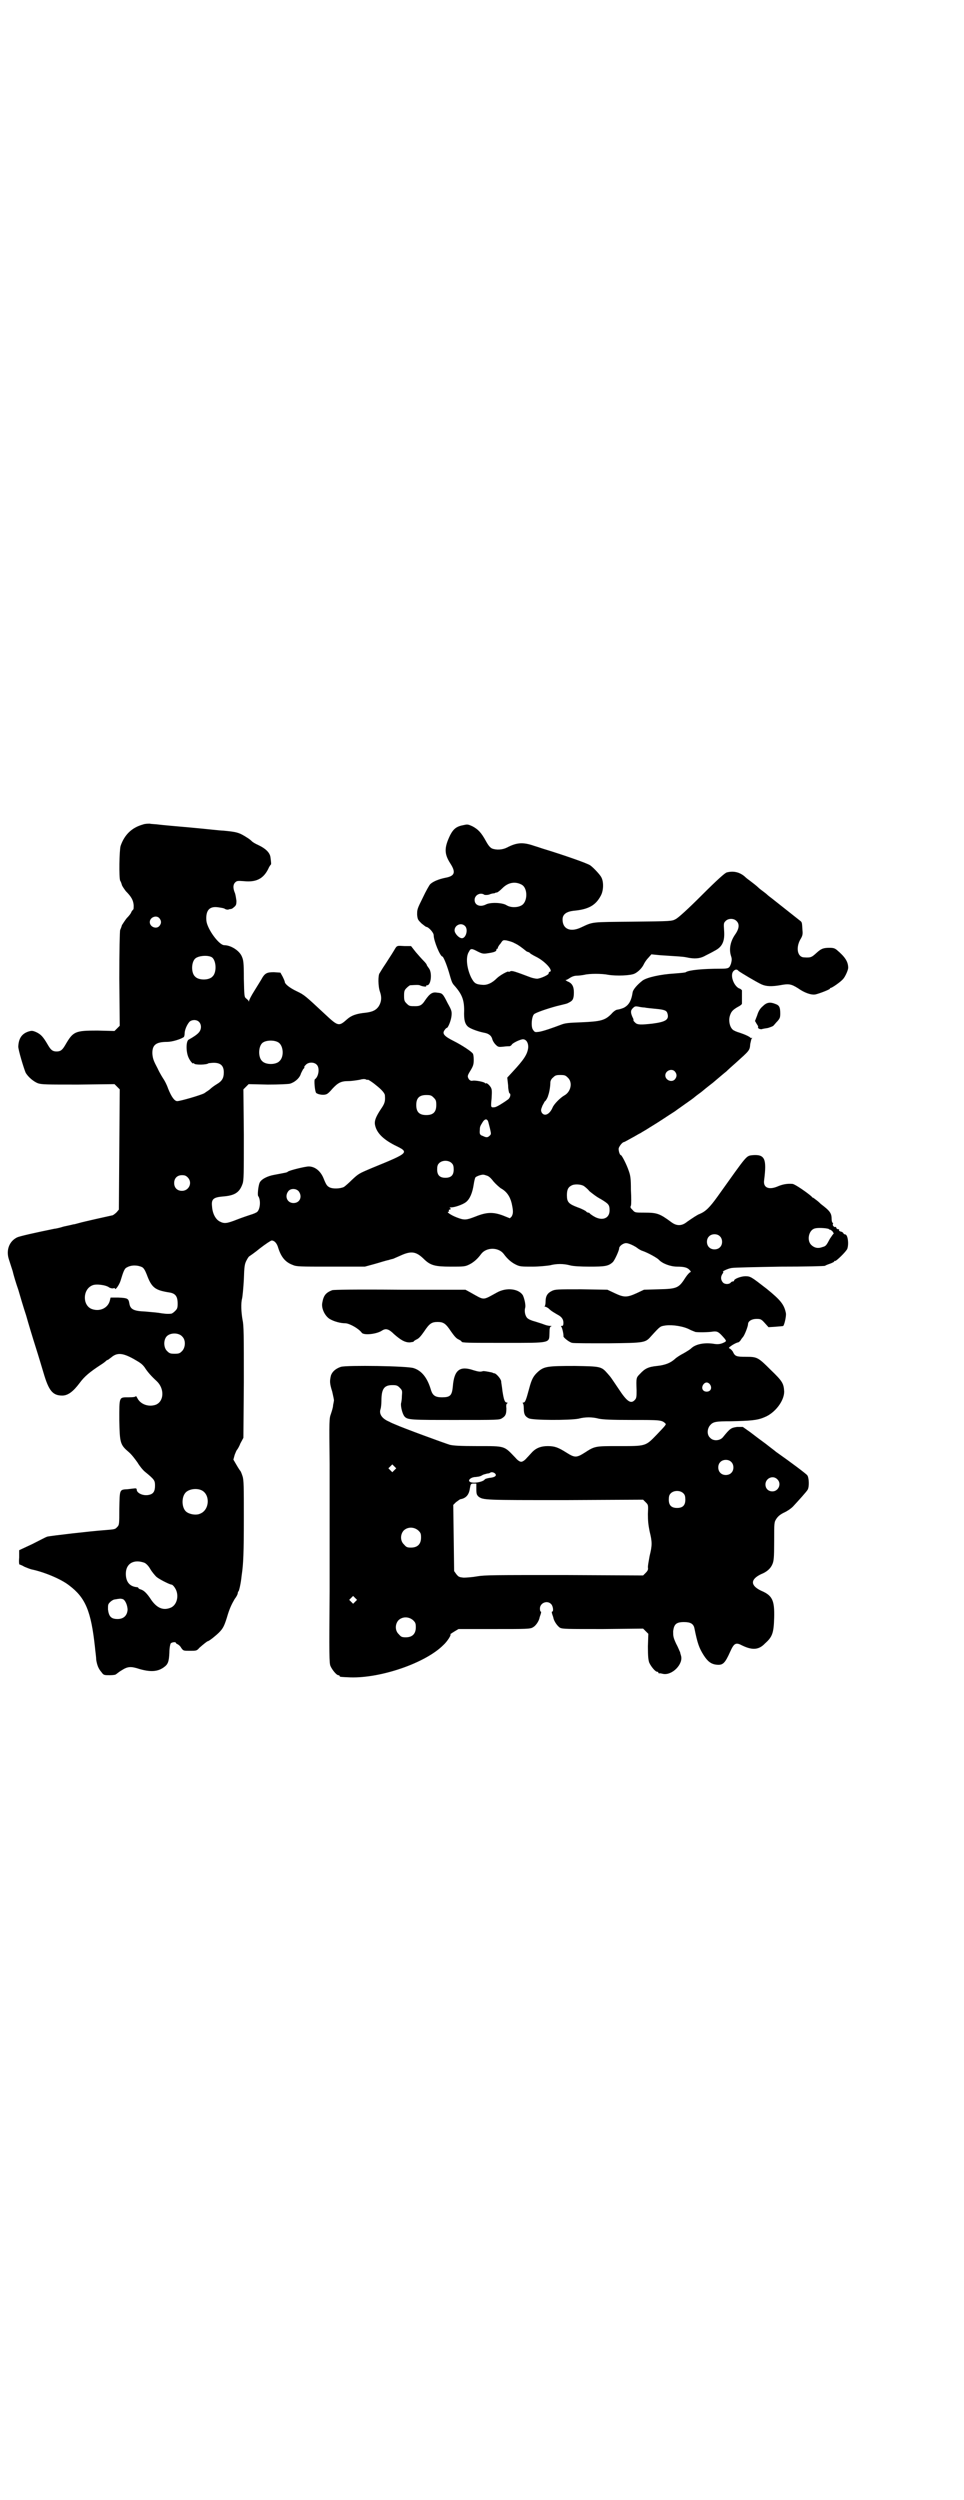 <?xml version="1.0" standalone="no"?>
<!DOCTYPE svg PUBLIC "-//W3C//DTD SVG 20010904//EN"
 "http://www.w3.org/TR/2001/REC-SVG-20010904/DTD/svg10.dtd">
<svg version="1.0" xmlns="http://www.w3.org/2000/svg"
 width="1107pt" height="2870pt" viewBox="0 0 1107 2870"
 preserveAspectRatio="xMidYMid meet">
<g transform="translate(0,2870) scale(0.5,-0.5)"
fill="#000000" stroke="none">
<path d="M328 3847 c-25 -7 -42 -23 -51 -49 -3 -10 -4 -73 -1 -80 1 -1 3 -6 4
-10 1 -3 6 -10 9 -14 13 -13 17 -21 18 -32 0 -5 0 -10 -1 -10 0 0 -2 -2 -4 -5
-1 -4 -6 -10 -11 -15 -4 -5 -9 -13 -11 -16 -1 -4 -3 -9 -4 -11 -1 -2 -2 -49
-2 -112 l1 -108 -6 -6 -6 -6 -39 1 c-52 0 -56 -2 -74 -33 -7 -12 -11 -15 -20
-15 -9 0 -13 3 -20 15 -11 19 -16 24 -26 29 -9 4 -11 4 -18 2 -16 -5 -23 -16
-24 -34 -1 -6 13 -52 17 -61 6 -10 18 -20 28 -24 9 -3 20 -3 93 -3 l83 1 6 -6
6 -6 -1 -138 -1 -138 -5 -6 c-3 -3 -7 -6 -9 -7 -5 -1 -68 -15 -78 -18 -4 -1
-10 -3 -13 -3 -3 -1 -13 -3 -22 -5 -9 -3 -19 -5 -21 -5 -44 -9 -80 -17 -86
-20 -18 -9 -25 -29 -19 -49 2 -6 6 -19 9 -28 2 -9 8 -29 13 -43 4 -14 12 -41
18 -59 5 -18 15 -51 22 -73 7 -22 15 -49 18 -59 12 -41 21 -52 43 -52 13 0 25
9 40 29 11 15 23 25 49 42 5 3 10 7 12 9 1 1 3 2 4 2 0 0 4 3 8 6 13 11 26 10
51 -4 14 -8 19 -11 25 -19 7 -11 15 -20 28 -32 18 -17 17 -46 -2 -54 -17 -6
-36 1 -43 16 -2 3 -3 5 -3 4 0 -2 -5 -3 -17 -3 -22 0 -21 2 -21 -53 1 -52 2
-56 22 -73 7 -6 15 -17 20 -24 4 -7 12 -17 17 -21 22 -18 23 -20 23 -32 0 -13
-4 -19 -14 -21 -13 -3 -28 4 -28 12 0 2 -1 3 -3 3 -2 0 -10 -1 -18 -2 -19 -1
-18 0 -19 -45 0 -35 0 -37 -5 -42 -5 -5 -4 -5 -29 -7 -29 -2 -125 -13 -132
-15 -3 -1 -18 -9 -34 -17 l-30 -14 0 -17 c-1 -11 0 -16 1 -16 1 0 6 -2 11 -5
5 -2 12 -5 16 -6 29 -6 68 -22 87 -37 37 -28 50 -58 59 -141 1 -11 3 -24 3
-30 2 -12 5 -20 12 -28 5 -7 6 -7 19 -7 8 0 14 1 14 2 1 0 6 5 13 9 14 9 21
10 42 3 25 -7 41 -6 55 4 10 7 12 13 13 34 0 11 2 19 3 21 3 3 12 4 12 1 0 -1
2 -2 4 -3 2 -1 6 -4 8 -8 5 -7 5 -7 20 -7 15 0 16 0 22 7 9 8 18 15 19 15 3 0
19 13 26 20 9 9 12 15 18 34 6 21 11 31 18 43 4 5 7 11 7 13 0 2 1 4 2 5 1 1
5 16 7 36 4 26 5 53 5 131 0 73 0 88 -3 97 -2 6 -4 11 -5 12 -1 1 -5 7 -9 14
l-7 12 3 11 c2 5 4 10 5 11 1 1 5 7 8 15 l7 13 1 128 c0 108 0 130 -3 143 -3
17 -4 38 -1 49 1 4 3 24 4 43 1 32 2 36 6 44 3 6 6 10 7 10 0 0 12 8 24 18 13
10 25 18 27 18 6 0 12 -6 15 -17 7 -22 17 -33 33 -39 9 -4 15 -4 88 -4 l78 0
22 6 c11 3 26 8 32 9 6 2 11 3 11 3 0 0 7 3 16 7 26 12 37 10 56 -9 14 -13 24
-16 60 -16 30 0 33 0 43 5 10 5 19 13 27 24 12 16 40 16 52 0 8 -11 17 -19 27
-24 10 -5 13 -5 39 -5 16 0 33 2 40 3 15 4 31 4 46 0 7 -2 24 -3 45 -3 35 0
43 1 53 10 4 3 15 27 15 32 0 5 9 12 16 12 6 0 21 -7 28 -13 2 -1 6 -4 10 -5
14 -5 33 -16 37 -20 8 -9 27 -16 42 -16 16 0 24 -2 29 -8 3 -3 3 -4 1 -5 -1 0
-6 -5 -10 -11 -16 -25 -19 -27 -62 -28 l-34 -1 -17 -8 c-22 -10 -29 -10 -50 0
l-17 8 -60 1 c-56 0 -60 0 -68 -4 -10 -5 -14 -12 -14 -24 0 -6 -1 -10 -2 -11
-1 0 -1 -1 1 -1 2 0 5 -2 8 -4 6 -6 10 -8 20 -14 10 -5 14 -11 14 -19 0 -5 -1
-7 -3 -7 -3 0 -3 -1 -2 -2 2 -1 6 -19 5 -22 0 -3 14 -14 20 -15 4 -1 41 -1 83
-1 85 1 85 1 99 17 21 23 20 22 33 24 16 2 42 -2 56 -10 4 -2 10 -4 12 -5 6
-1 30 -1 41 1 10 1 13 -1 26 -16 4 -5 4 -6 1 -8 -9 -5 -16 -6 -27 -4 -21 3
-41 -1 -51 -11 -2 -2 -10 -7 -17 -11 -8 -4 -17 -10 -20 -13 -10 -9 -22 -14
-41 -16 -20 -2 -28 -6 -39 -18 -9 -9 -9 -9 -8 -38 0 -14 0 -18 -4 -22 -9 -10
-18 -4 -37 25 -17 25 -17 26 -26 36 -14 16 -16 16 -75 17 -62 0 -70 -1 -84
-13 -11 -10 -15 -17 -21 -40 -7 -26 -9 -31 -13 -31 -2 0 -2 -1 -1 -2 1 0 2 -6
2 -12 0 -13 3 -18 11 -22 7 -5 96 -5 115 -1 15 4 31 4 46 0 9 -2 28 -3 76 -3
65 0 69 0 77 -8 3 -2 0 -5 -19 -25 -27 -28 -25 -27 -90 -27 -52 0 -53 0 -76
-15 -19 -12 -23 -12 -42 0 -19 12 -27 15 -43 15 -15 0 -26 -4 -35 -13 -3 -3
-9 -10 -13 -14 -5 -6 -10 -9 -13 -9 -3 0 -8 3 -13 9 -27 28 -22 27 -88 27 -39
0 -55 1 -63 3 -13 4 -106 38 -126 47 -2 1 -8 3 -13 6 -17 7 -24 18 -20 29 1 3
2 12 2 19 0 27 6 36 25 36 10 0 12 -1 17 -6 6 -6 6 -7 5 -19 0 -6 -1 -14 -2
-17 -1 -7 3 -24 8 -30 7 -8 15 -8 118 -8 97 0 100 0 106 4 8 5 10 9 10 23 -1
6 0 11 2 11 1 1 1 2 -1 2 -5 0 -7 7 -10 26 -1 10 -3 20 -3 23 -1 6 -11 17 -15
18 -2 0 -4 1 -6 2 -5 1 -19 4 -21 3 -6 -2 -11 -1 -21 2 -32 11 -45 1 -48 -37
-2 -21 -6 -25 -25 -25 -15 0 -21 4 -25 16 -8 28 -21 45 -40 51 -14 5 -153 7
-167 3 -12 -4 -20 -11 -23 -20 -3 -13 -3 -18 3 -37 2 -9 4 -18 4 -20 0 -1 -1
-6 -2 -11 0 -5 -3 -14 -5 -20 -4 -11 -4 -14 -3 -114 0 -57 0 -109 0 -117 0 -8
0 -87 0 -177 -1 -146 -1 -164 2 -171 4 -9 14 -21 18 -21 2 0 3 -1 3 -2 0 -2 2
-2 25 -3 70 -2 172 33 213 74 9 8 20 25 16 25 0 0 4 3 9 6 l10 6 82 0 c74 0
83 0 89 4 6 3 13 13 15 21 0 2 2 6 3 10 1 3 1 5 0 5 -1 0 -2 3 -2 7 0 13 17
20 26 10 4 -4 6 -17 2 -17 -1 0 -1 -2 0 -5 1 -4 3 -8 3 -10 2 -8 9 -18 15 -22
6 -3 15 -3 99 -3 l92 1 6 -6 6 -6 -1 -29 c0 -23 1 -31 3 -37 4 -9 14 -21 18
-21 2 0 3 -1 3 -2 0 -1 1 -2 2 -2 0 1 5 0 9 -1 21 -4 47 23 41 42 -1 3 -2 7
-2 8 -1 1 -4 10 -9 19 -7 15 -7 18 -7 29 2 16 7 21 25 21 15 0 22 -4 24 -15 7
-35 11 -45 21 -61 9 -14 17 -21 31 -22 13 -1 18 3 30 30 9 20 13 22 28 14 23
-11 38 -10 52 5 17 15 20 24 21 59 1 40 -4 51 -30 62 -25 12 -25 26 0 38 13 5
22 13 26 23 3 7 4 14 4 52 0 44 0 44 5 52 4 6 9 10 17 14 7 3 16 9 21 14 13
14 32 35 34 39 4 7 3 28 -1 33 -2 3 -35 28 -72 54 -2 2 -13 10 -23 18 -11 8
-27 20 -36 27 l-17 12 -13 0 c-14 -2 -16 -3 -33 -24 -7 -8 -22 -9 -29 -1 -8 7
-7 21 0 29 7 8 13 9 48 9 43 1 60 2 76 9 24 9 46 37 46 59 -1 19 -4 24 -31 50
-29 29 -31 30 -57 30 -22 0 -25 1 -30 12 -2 3 -5 6 -7 7 -3 1 -3 2 6 8 5 3 11
6 13 6 1 0 4 2 6 5 1 2 4 6 5 7 4 4 12 25 12 30 0 7 9 12 19 12 9 0 11 0 19
-9 l9 -10 16 1 c9 1 17 1 18 2 3 4 7 23 6 29 -4 20 -12 30 -44 56 -35 27 -37
29 -49 29 -10 0 -26 -6 -26 -10 0 -1 -1 -2 -3 -2 -1 0 -4 -1 -5 -3 -4 -4 -14
-4 -18 1 -5 6 -5 13 -1 19 2 3 3 5 2 5 -5 0 11 8 20 9 6 1 55 2 111 3 56 0
102 1 103 2 1 1 6 3 12 5 5 2 9 4 9 5 0 1 1 2 2 1 2 -1 25 21 28 28 4 12 1 33
-5 33 -1 0 -4 1 -4 3 -1 1 -3 3 -4 3 -5 1 -7 3 -6 4 1 1 0 2 -2 2 -2 0 -4 1
-4 3 -1 2 -2 3 -3 2 -2 -1 -7 4 -5 7 1 1 0 2 -1 3 -1 1 -2 4 -2 8 0 14 -4 19
-25 35 -1 1 -5 5 -9 8 -4 3 -8 6 -8 6 -1 0 -3 1 -4 3 -10 9 -39 29 -44 29 -12
1 -22 -1 -32 -5 -22 -10 -36 -4 -33 14 6 48 2 59 -26 57 -16 -2 -11 3 -81 -95
-18 -25 -27 -34 -41 -40 -4 -1 -16 -9 -29 -18 -12 -10 -24 -10 -36 -1 -27 20
-33 22 -62 22 -21 0 -22 0 -27 6 -5 5 -6 6 -4 10 1 3 1 19 0 36 0 26 -1 33 -5
44 -5 15 -16 36 -18 36 -3 0 -6 12 -5 16 2 6 9 14 12 14 1 0 8 4 17 9 8 4 17
10 20 11 3 2 10 6 15 9 6 4 23 14 38 24 15 10 28 18 29 19 1 1 10 7 21 15 10
7 20 14 22 16 1 1 5 4 9 7 4 3 7 5 8 6 1 1 12 10 25 20 13 11 27 23 31 26 4 4
14 13 22 20 31 28 32 28 33 43 1 4 2 10 3 12 2 2 2 3 0 2 -1 0 -2 0 -2 0 -2 3
-13 8 -25 12 -7 2 -14 5 -16 7 -7 6 -10 20 -7 31 3 10 6 14 18 21 6 3 10 6 10
8 0 3 0 27 0 30 0 1 -3 4 -7 5 -13 7 -21 32 -12 40 4 4 8 4 11 0 5 -4 42 -26
53 -31 11 -5 24 -5 42 -2 21 4 26 3 42 -7 14 -10 30 -16 40 -14 9 2 32 11 33
13 0 1 1 2 2 2 3 0 23 14 28 20 5 5 12 21 12 26 0 14 -7 25 -26 41 -5 4 -8 5
-17 5 -14 0 -19 -2 -29 -11 -12 -11 -14 -12 -29 -11 -15 0 -20 21 -9 41 5 8 6
12 5 21 -1 17 -1 18 -4 21 -14 11 -62 49 -67 53 -4 3 -8 6 -10 8 -2 2 -6 5
-10 8 -4 3 -8 6 -10 8 -4 4 -13 11 -21 17 -3 2 -8 6 -11 9 -12 10 -26 13 -41
9 -4 -1 -22 -17 -57 -52 -32 -32 -54 -52 -60 -55 -9 -5 -10 -5 -99 -6 -97 -1
-90 0 -118 -13 -25 -12 -43 -4 -43 18 0 12 9 18 25 20 34 3 51 12 63 35 6 11
7 31 1 42 -3 6 -18 22 -25 27 -6 5 -68 26 -104 37 -4 1 -15 5 -25 8 -26 9 -40
8 -63 -4 -10 -5 -24 -6 -34 -2 -4 2 -8 6 -14 17 -11 20 -18 27 -31 34 -9 4
-11 5 -19 3 -17 -3 -24 -8 -32 -23 -14 -29 -14 -43 0 -65 13 -20 11 -29 -10
-33 -16 -3 -30 -9 -36 -15 -2 -2 -10 -16 -17 -31 -13 -26 -13 -27 -13 -39 1
-11 2 -12 10 -20 5 -4 10 -8 11 -8 5 0 17 -13 17 -19 0 -13 15 -49 20 -49 2 0
9 -16 15 -36 6 -21 7 -24 11 -29 19 -21 24 -34 24 -59 -1 -22 2 -32 10 -38 7
-5 25 -11 36 -13 11 -2 17 -7 19 -16 1 -3 4 -8 7 -11 6 -6 7 -6 18 -5 6 1 13
1 14 1 2 0 4 2 5 3 1 4 20 13 26 13 8 0 13 -9 12 -20 -2 -15 -10 -27 -36 -55
l-12 -13 2 -18 c0 -9 2 -17 3 -18 4 -1 2 -10 -3 -14 -11 -8 -27 -18 -31 -18
-9 -1 -9 -1 -7 20 1 17 1 21 -2 26 -4 6 -9 10 -11 9 -1 -1 -2 0 -2 0 0 3 -22
7 -28 6 -4 -1 -6 0 -9 3 -4 7 -4 8 4 21 6 10 7 14 7 24 0 7 -1 13 -2 14 -3 5
-26 20 -44 29 -22 11 -27 17 -21 25 2 3 4 5 5 5 3 0 10 17 11 28 1 10 0 13 -9
29 -11 22 -12 23 -24 24 -11 2 -17 -2 -28 -18 -7 -11 -12 -13 -22 -13 -13 0
-14 0 -20 6 -5 5 -6 7 -6 18 0 11 1 13 6 18 3 3 7 6 8 6 15 1 19 1 22 0 6 -3
16 -4 15 -2 -1 1 0 2 2 2 9 0 12 29 4 39 -3 4 -5 7 -5 8 0 1 -3 5 -7 9 -4 4
-12 13 -18 20 l-11 14 -15 0 c-18 1 -17 2 -24 -10 -3 -5 -8 -13 -12 -19 -3 -5
-9 -14 -13 -20 -3 -5 -7 -11 -8 -13 -4 -4 -4 -31 1 -44 4 -12 3 -22 -3 -32 -6
-9 -14 -13 -30 -15 -21 -2 -33 -6 -44 -16 -18 -16 -20 -15 -50 13 -44 41 -47
44 -64 52 -17 8 -28 17 -28 22 0 1 -2 6 -5 12 l-5 9 -15 1 c-16 0 -21 -2 -29
-17 -2 -3 -9 -15 -16 -26 -7 -11 -12 -21 -12 -23 0 -2 -1 -2 -1 0 -1 2 -4 4
-6 6 -4 3 -4 6 -5 45 0 39 -1 43 -5 52 -6 13 -25 25 -40 25 -12 0 -39 37 -41
56 -2 24 7 34 27 31 7 -1 14 -2 16 -4 2 -1 6 -2 8 -1 2 1 5 1 5 1 1 0 4 1 7 4
5 4 6 6 6 15 -1 6 -2 15 -4 19 -4 10 -4 18 1 23 4 4 6 4 20 3 29 -3 45 6 56
28 2 5 5 9 6 10 1 1 1 3 -1 18 -2 10 -11 19 -28 27 -7 3 -13 7 -14 8 -1 1 -5
5 -10 8 -20 13 -25 14 -56 17 -7 0 -40 4 -74 7 -34 3 -68 6 -75 7 -7 1 -16 1
-20 2 -4 0 -11 0 -16 -2z m870 -138 c15 -8 14 -41 -1 -48 -9 -5 -25 -5 -34 1
-10 6 -38 7 -48 1 -13 -6 -25 -1 -25 11 0 11 13 18 22 12 1 -1 6 -1 11 0 4 2
9 3 11 3 2 0 3 1 3 1 0 0 2 1 4 1 2 0 8 5 13 10 13 13 29 16 44 8z m-832 -77
c5 -6 5 -12 0 -18 -7 -8 -22 -2 -22 9 0 11 15 17 22 9z m1325 -6 c8 -7 7 -18
-3 -32 -11 -16 -14 -34 -9 -49 2 -6 2 -9 0 -17 -4 -11 -5 -12 -25 -12 -39 0
-72 -3 -79 -8 -1 -1 -13 -2 -26 -3 -33 -2 -63 -9 -73 -16 -13 -10 -22 -21 -23
-27 -3 -20 -9 -30 -21 -36 -8 -3 -9 -3 -14 -4 -3 0 -9 -4 -14 -10 -15 -15 -25
-17 -68 -19 -30 -1 -38 -2 -46 -5 -21 -8 -44 -16 -53 -17 -8 -1 -9 -1 -13 5
-5 7 -3 31 3 36 6 4 29 12 51 18 24 6 23 5 30 9 8 4 10 9 10 23 0 13 -4 21
-15 25 -3 2 -5 3 -4 3 2 0 6 2 10 5 5 3 10 5 16 5 4 0 12 1 17 2 12 3 40 3 55
0 18 -3 52 -2 61 3 8 4 17 13 21 22 2 4 6 10 10 14 l7 8 20 -2 c45 -3 51 -3
61 -5 18 -4 31 -3 43 4 6 3 16 8 21 11 18 9 24 22 22 47 -1 15 -1 17 3 21 6 7
19 7 25 1z m-623 -12 c8 -8 2 -28 -7 -28 -7 0 -17 11 -17 18 0 12 15 19 24 10z
m113 -39 c9 -4 17 -10 28 -19 2 -1 4 -2 5 -2 1 0 2 -1 2 -1 0 -1 6 -5 14 -9
21 -10 41 -32 33 -35 -2 0 -3 -2 -3 -4 0 -3 -17 -11 -26 -12 -3 0 -9 1 -15 3
-37 14 -43 16 -47 14 -2 -1 -4 -2 -4 -1 0 3 -20 -8 -27 -15 -11 -11 -22 -16
-33 -15 -16 1 -19 4 -26 17 -10 21 -13 47 -5 59 4 8 6 8 21 0 8 -4 12 -5 19
-4 15 2 23 4 23 8 0 2 1 3 2 3 2 0 2 1 1 1 0 1 2 6 6 10 6 9 6 9 14 8 4 -1 13
-3 18 -6z m-694 -33 c10 -8 11 -35 1 -44 -8 -9 -32 -9 -40 0 -9 8 -9 32 0 41
7 7 30 9 39 3z m993 -115 c4 -1 15 -2 25 -3 22 -2 26 -4 28 -11 4 -14 -4 -19
-34 -23 -27 -3 -35 -3 -40 2 -3 3 -5 5 -4 6 0 0 0 3 -2 6 -5 11 -5 16 0 21 5
5 6 5 13 4 4 -1 10 -2 14 -2z m-1023 -33 c6 -6 6 -17 0 -24 -4 -5 -13 -11 -24
-17 -6 -4 -6 -28 0 -41 4 -9 11 -16 11 -13 0 1 1 1 2 -1 2 -3 29 -3 33 1 1 0
7 1 12 1 16 0 23 -7 23 -22 0 -13 -4 -20 -16 -27 -5 -3 -12 -8 -15 -11 -3 -3
-10 -7 -14 -10 -10 -5 -55 -18 -62 -18 -6 0 -13 9 -21 29 -3 9 -8 18 -10 21
-2 3 -9 14 -14 25 -9 17 -11 22 -12 33 -1 21 8 28 34 28 11 0 31 6 38 11 1 1
2 4 2 8 0 8 5 20 11 27 5 5 16 6 22 0z m182 -47 c12 -7 14 -33 3 -43 -8 -9
-32 -9 -40 0 -9 8 -9 32 0 41 7 7 27 8 37 2z m88 -51 c8 -7 5 -28 -4 -34 -2
-2 0 -27 3 -31 4 -4 18 -6 24 -3 3 1 9 7 13 12 13 14 20 18 37 18 8 0 20 2 26
3 7 2 11 2 14 1 2 -1 4 -2 4 -1 0 2 12 -6 19 -12 13 -10 21 -19 21 -24 1 -13
0 -18 -9 -31 -12 -18 -15 -27 -14 -35 3 -19 18 -34 45 -48 35 -17 35 -17 -53
-53 -28 -12 -29 -12 -45 -27 -7 -7 -15 -14 -18 -16 -8 -4 -25 -5 -33 -1 -6 3
-8 6 -14 21 -7 17 -20 27 -34 27 -8 0 -45 -9 -48 -12 -2 -2 -4 -2 -30 -7 -18
-3 -32 -11 -35 -19 -3 -8 -5 -28 -3 -30 6 -8 5 -29 -2 -36 -2 -2 -9 -5 -16 -7
-6 -2 -21 -7 -31 -11 -23 -9 -29 -10 -40 -4 -9 5 -16 18 -17 34 -2 17 3 21 24
23 28 2 39 9 46 29 3 8 3 22 3 113 l-1 104 6 6 6 6 44 -1 c26 0 46 1 51 2 10
3 20 11 24 20 1 4 4 9 6 13 3 3 4 5 3 5 -1 0 0 2 3 5 6 7 19 7 25 1z m823 -16
c5 -6 5 -12 0 -18 -7 -8 -22 -2 -22 9 0 11 15 17 22 9z m-246 -14 c12 -11 7
-33 -8 -41 -9 -5 -24 -20 -27 -28 -7 -16 -19 -21 -25 -11 -2 5 -2 6 2 16 3 5
5 10 6 10 1 0 6 8 7 13 3 8 5 22 5 30 0 3 2 8 6 11 5 5 7 6 17 6 10 0 12 -1
17 -6z m-308 -46 c5 -5 6 -7 6 -17 0 -16 -7 -23 -23 -23 -16 0 -23 7 -23 23 0
16 7 23 23 23 10 0 12 -1 17 -6z m126 -58 c1 -4 3 -11 4 -16 2 -9 2 -10 -1
-13 -5 -5 -8 -5 -16 -1 -7 2 -8 5 -7 14 0 7 1 9 6 17 6 10 12 9 14 -1z m-84
-93 c3 -3 4 -7 4 -14 0 -13 -6 -19 -19 -19 -13 0 -19 6 -19 19 0 7 1 11 4 14
7 8 23 8 30 0z m80 -28 c4 -1 9 -5 15 -13 5 -6 13 -13 17 -16 13 -7 21 -18 25
-34 4 -18 4 -24 0 -31 l-4 -4 -10 4 c-26 11 -42 11 -69 0 -21 -8 -25 -9 -43
-2 -13 5 -25 13 -19 13 1 0 2 1 1 2 -1 1 0 3 2 3 3 1 3 2 1 3 -2 1 -2 2 2 2 8
0 26 6 34 12 9 7 15 21 18 41 1 7 3 15 4 16 3 3 15 7 19 6 1 0 4 -1 7 -2z
m-687 -4 c12 -12 3 -31 -13 -31 -11 0 -18 7 -18 18 0 11 7 18 18 18 6 0 9 -1
13 -5z m910 -20 c3 -2 9 -7 13 -12 5 -4 16 -13 26 -18 18 -11 20 -13 20 -26 0
-19 -18 -25 -37 -13 -5 3 -9 6 -9 7 0 0 -1 1 -3 1 -1 0 -4 1 -5 3 -1 1 -10 6
-19 9 -21 8 -25 12 -25 28 0 13 3 19 12 23 7 3 21 2 27 -2z m-655 -12 c9 -12
3 -27 -12 -27 -14 0 -21 15 -12 27 5 7 18 7 24 0z m1218 -87 c0 -1 2 -1 2 -1
1 0 4 -2 6 -4 2 -3 3 -5 3 -5 -1 0 -5 -6 -9 -12 -8 -15 -9 -17 -17 -19 -10 -4
-19 -2 -26 5 -11 11 -5 36 10 38 8 2 30 0 31 -2z m-251 -16 c7 -6 7 -19 1 -25
-6 -7 -19 -7 -25 -1 -7 6 -7 19 -1 25 6 7 19 7 25 1z m-1327 -71 c4 -2 7 -7
11 -17 11 -30 19 -36 50 -41 16 -2 21 -9 21 -26 0 -10 -1 -12 -6 -17 -3 -3 -7
-6 -9 -6 -9 -1 -17 0 -29 2 -7 1 -21 2 -31 3 -26 1 -34 5 -36 19 -2 11 -4 12
-25 13 l-18 0 -2 -8 c-5 -17 -24 -25 -42 -18 -21 9 -20 45 2 54 8 4 32 1 39
-5 2 -1 5 -2 8 -2 3 1 5 1 5 0 0 -6 10 8 13 18 6 20 9 28 14 30 10 6 24 6 35
1z m93 -160 c8 -8 7 -25 -1 -33 -5 -5 -7 -6 -17 -6 -10 0 -12 1 -17 6 -8 7 -9
24 -2 33 8 10 29 10 37 0z m1212 -110 c5 -8 1 -16 -8 -16 -9 0 -13 8 -8 16 2
3 5 5 8 5 3 0 6 -2 8 -5z m48 -177 c7 -6 7 -19 1 -25 -6 -7 -19 -7 -25 -1 -7
6 -7 19 -1 25 6 7 19 7 25 1z m-773 -19 l-5 -5 -4 4 -5 5 4 4 5 5 4 -4 5 -5
-4 -4z m231 -8 c5 -5 -1 -9 -13 -10 -5 -1 -10 -2 -11 -4 -5 -6 -30 -10 -35 -4
-3 4 5 10 14 10 10 1 12 2 17 5 2 1 7 2 10 3 3 0 6 1 7 2 2 2 8 1 11 -2z m648
-13 c11 -10 3 -28 -11 -28 -9 0 -16 6 -16 16 0 14 17 22 27 12z m-691 -23 c0
-11 1 -13 5 -17 11 -8 14 -8 199 -8 l179 1 6 -6 c6 -6 6 -6 5 -27 0 -16 1 -25
4 -40 6 -24 6 -32 0 -56 -2 -11 -4 -22 -4 -26 1 -5 0 -8 -5 -13 l-6 -6 -181 1
c-159 0 -183 0 -200 -3 -11 -2 -25 -3 -31 -3 -11 1 -12 2 -17 8 l-5 7 -1 76
-1 76 6 6 c4 3 8 6 10 7 13 2 20 10 22 24 2 11 2 12 9 12 l6 0 0 -13z m-632
-2 c21 -9 20 -45 -2 -54 -10 -5 -28 -1 -34 6 -9 10 -9 32 0 42 7 8 24 11 36 6z
m1108 -8 c3 -3 4 -7 4 -14 0 -13 -6 -19 -19 -19 -13 0 -19 6 -19 19 0 7 1 11
4 14 7 8 23 8 30 0z m-609 -85 c5 -5 6 -7 6 -16 0 -15 -8 -23 -23 -23 -9 0
-11 1 -16 7 -9 8 -9 23 -1 32 9 9 24 9 34 0z m-629 -74 c4 -2 9 -7 13 -14 4
-7 11 -15 14 -18 7 -6 31 -18 35 -18 3 0 10 -9 12 -17 4 -15 -2 -31 -14 -36
-17 -7 -31 -1 -44 17 -11 17 -18 23 -25 25 -3 1 -5 2 -5 3 0 1 -1 1 -2 2 -18
1 -27 12 -27 31 0 24 19 34 43 25z m484 -89 l-5 -5 -4 4 -5 5 4 4 5 5 4 -4 5
-5 -4 -4z m-535 6 c6 -1 12 -14 12 -25 -1 -13 -9 -21 -23 -21 -15 0 -20 6 -22
22 0 11 0 12 5 17 3 3 8 6 11 6 11 2 13 2 17 1z m668 -49 c5 -5 6 -7 6 -16 0
-15 -8 -23 -23 -23 -9 0 -11 1 -16 7 -9 8 -9 23 -1 32 9 9 24 9 34 0z"/>
<path d="M1752 3430 c-6 -5 -10 -11 -13 -21 l-5 -13 4 -7 c3 -4 4 -7 3 -7 -1
0 0 -1 1 -3 1 -1 4 -2 7 -2 2 1 9 2 15 3 6 2 12 4 13 6 2 2 5 6 9 10 5 6 6 8
6 17 0 14 -2 19 -11 22 -12 5 -20 4 -29 -5z"/>
<path d="M763 2778 c-15 -6 -20 -12 -23 -30 -2 -12 6 -29 17 -36 10 -6 25 -10
36 -10 9 0 31 -12 38 -22 5 -6 34 -3 46 5 9 6 16 4 28 -8 16 -14 25 -19 36
-19 5 1 9 1 9 2 0 1 3 3 7 5 5 2 10 8 17 18 12 18 17 22 31 22 14 0 19 -4 31
-22 7 -10 12 -16 17 -18 4 -2 7 -4 7 -5 0 -3 15 -3 100 -3 107 0 101 -1 102
23 0 11 1 14 4 15 2 0 1 1 -2 1 -3 0 -8 1 -11 2 -8 3 -8 3 -24 8 -8 2 -15 5
-18 8 -5 5 -7 16 -5 23 2 5 -1 20 -5 29 -9 15 -37 19 -59 7 -35 -19 -28 -19
-62 0 l-11 6 -150 0 c-103 1 -152 0 -156 -1z"/>
</g>
</svg>
